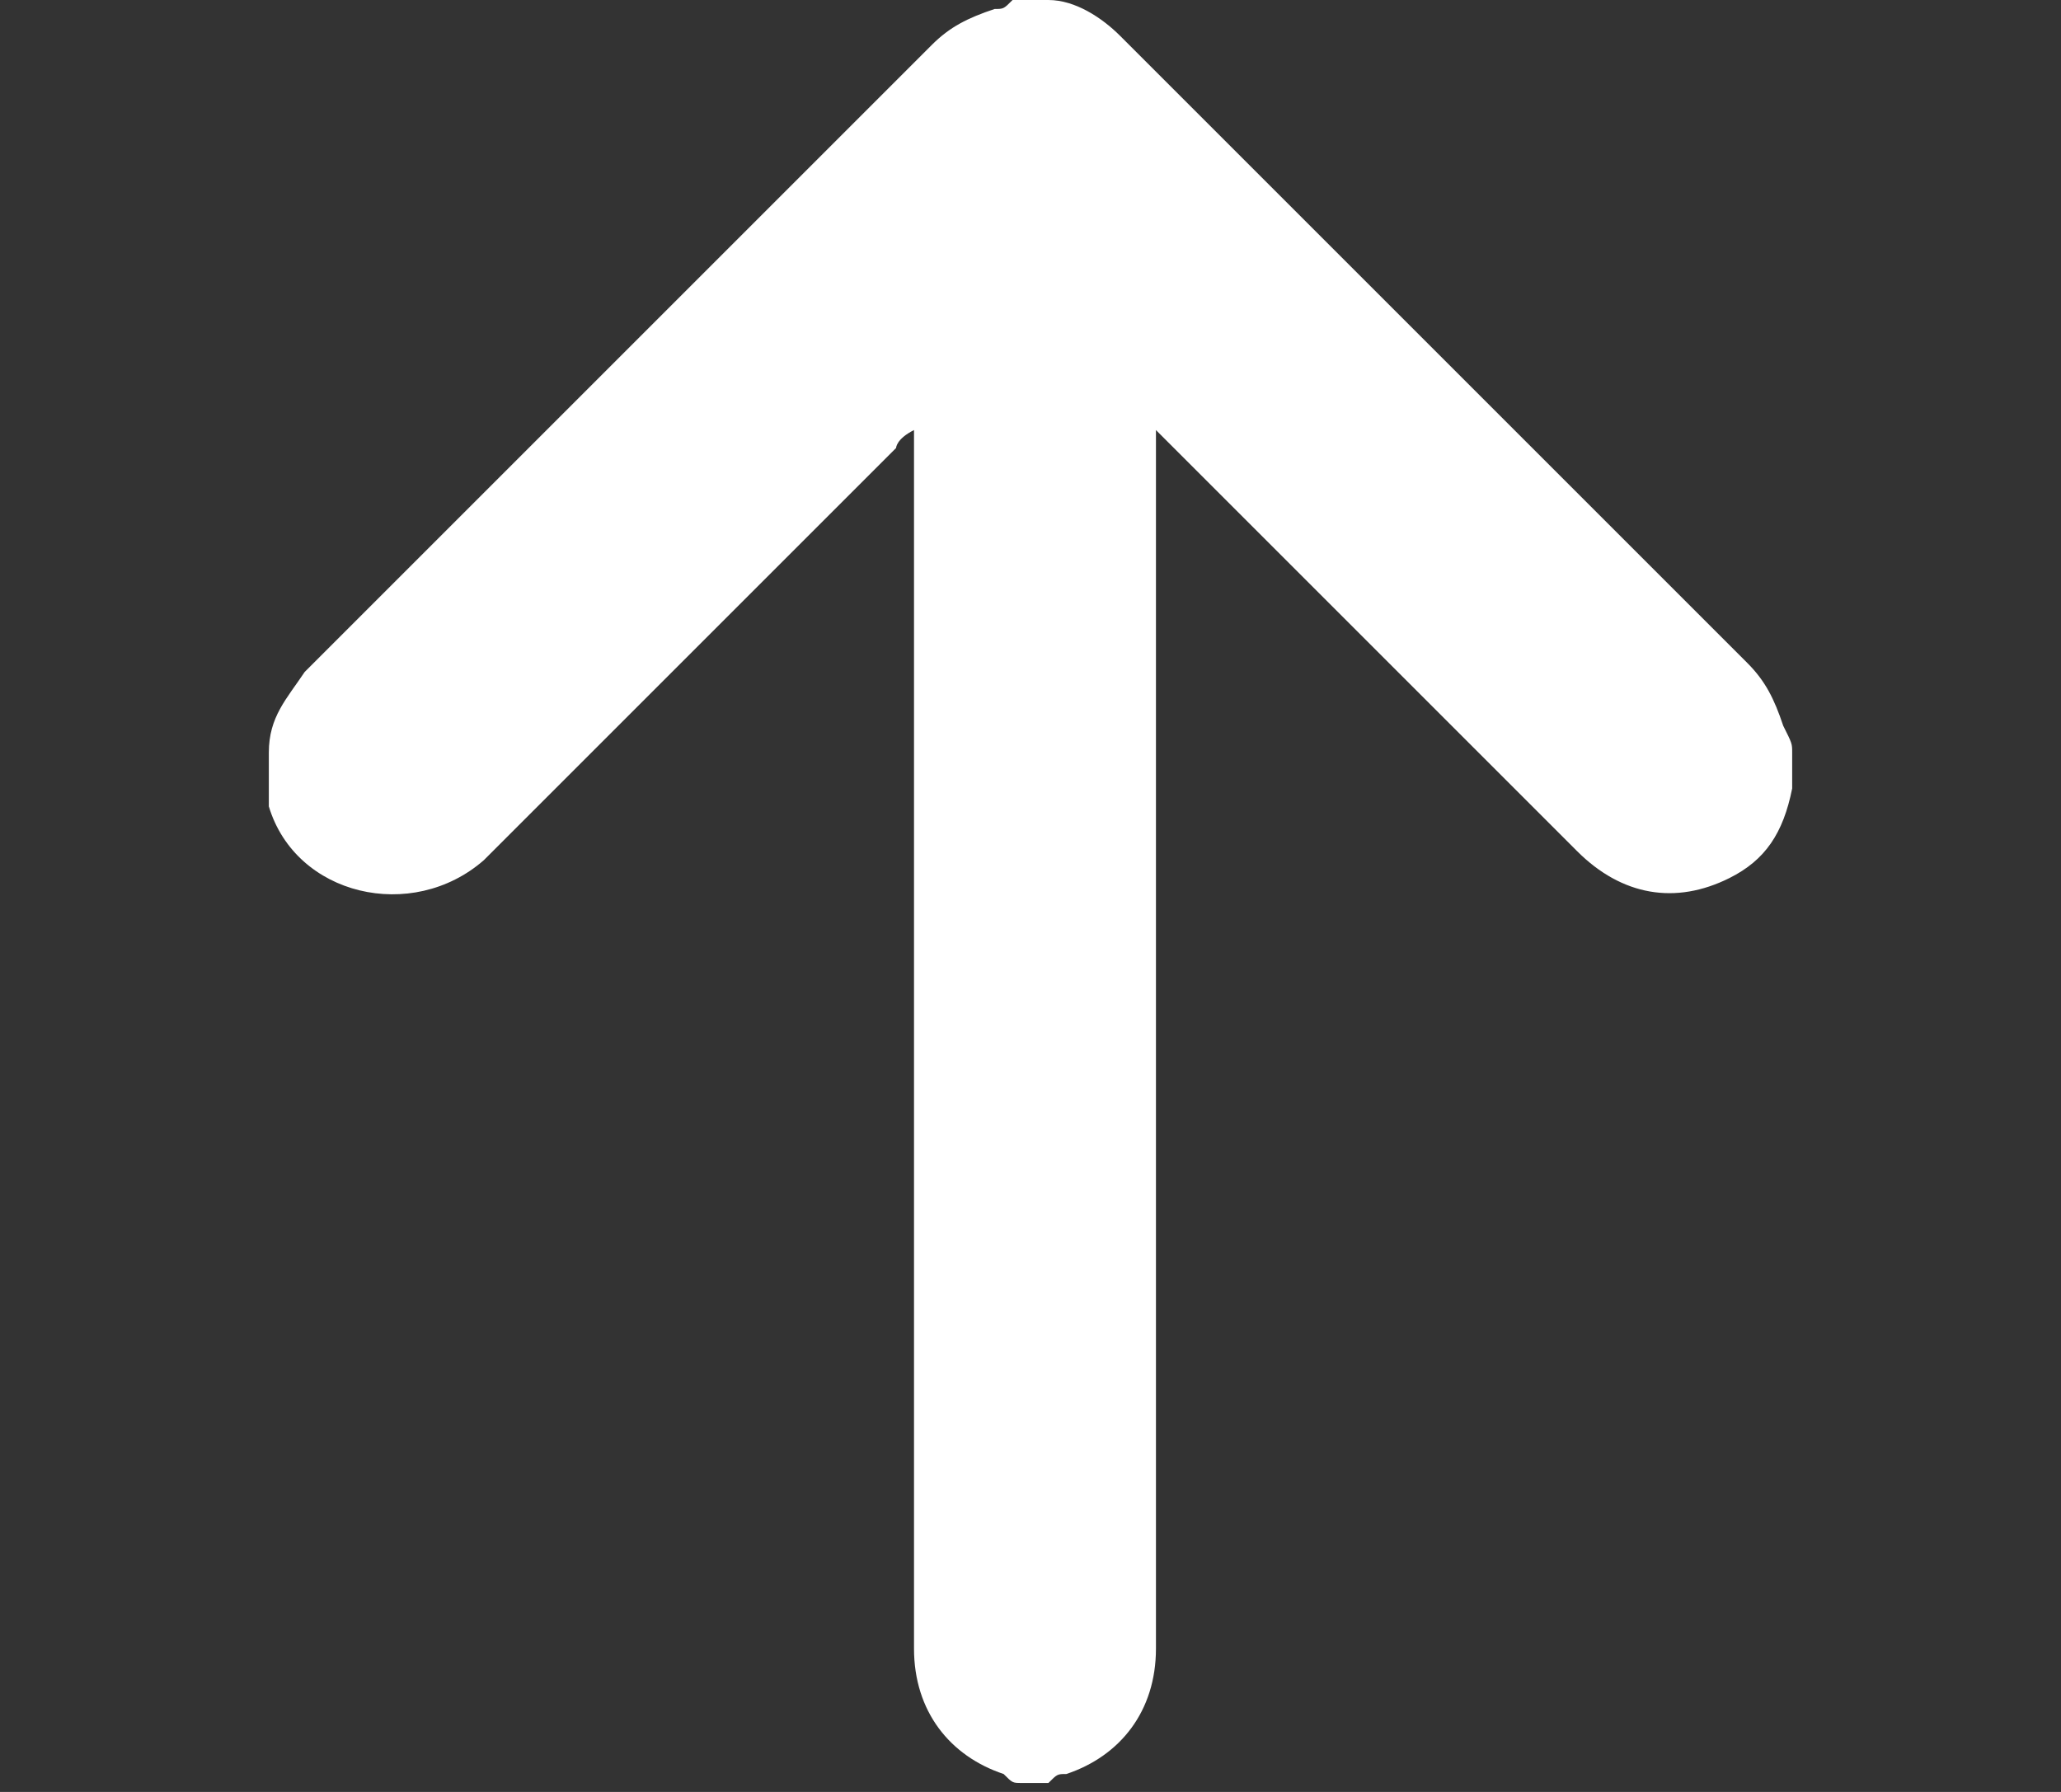 <?xml version="1.0" encoding="utf-8"?>
<!-- Generator: Adobe Illustrator 27.9.0, SVG Export Plug-In . SVG Version: 6.00 Build 0)  -->
<svg version="1.1" id="Camada_1" xmlns="http://www.w3.org/2000/svg" xmlns:xlink="http://www.w3.org/1999/xlink" x="0px" y="0px"
	 viewBox="0 0 23 20" style="enable-background:new 0 0 23 20;" xml:space="preserve">
<rect x="0" y="0" width="23" height="20" fill="#333333" stroke="none"/>
<style type="text/css">
	.st0{fill:#FFFFFF;}
</style>
<g id="RcOZQj.tif">
	<g>
		<path class="st0" d="M20,8.4c0,0.1,0,0.2,0,0.3c0,0,0,0,0,0.1c-0.1,0.5-0.3,0.8-0.7,1c-0.6,0.3-1.2,0.2-1.7-0.3
			c-1.5-1.5-3-3-4.6-4.6l-0.1-0.1c0,0.1,0,0.1,0,0.1c0,1.5,0,3.1,0,4.6c0,3,0,5.9,0,8.9c0,0.7-0.4,1.2-1,1.4c-0.1,0-0.1,0-0.2,0.1
			c-0.1,0-0.2,0-0.3,0s-0.1,0-0.2-0.1c-0.6-0.2-1-0.7-1-1.4c0-4.5,0-9,0-13.5V4.8l0,0C10,4.9,10,5,10,5C8.5,6.5,7,8,5.5,9.5L5.4,9.6
			C4.6,10.3,3.3,10,3,9c0-0.1,0-0.2,0-0.3s0-0.2,0-0.3l0,0C3,8,3.2,7.8,3.4,7.5c0.4-0.4,0.8-0.8,1.2-1.2c1.9-1.9,3.9-3.9,5.8-5.8
			c0.2-0.2,0.4-0.3,0.7-0.4c0.1,0,0.1,0,0.2-0.1c0.1,0,0.2,0,0.3,0c0,0,0,0,0.1,0c0.3,0,0.6,0.2,0.8,0.4c0.1,0.1,0.2,0.2,0.3,0.3
			c2.2,2.2,4.5,4.5,6.7,6.7c0.2,0.2,0.3,0.4,0.4,0.7C20,8.3,20,8.3,20,8.4z"/>
	</g>
</g>
</svg>
